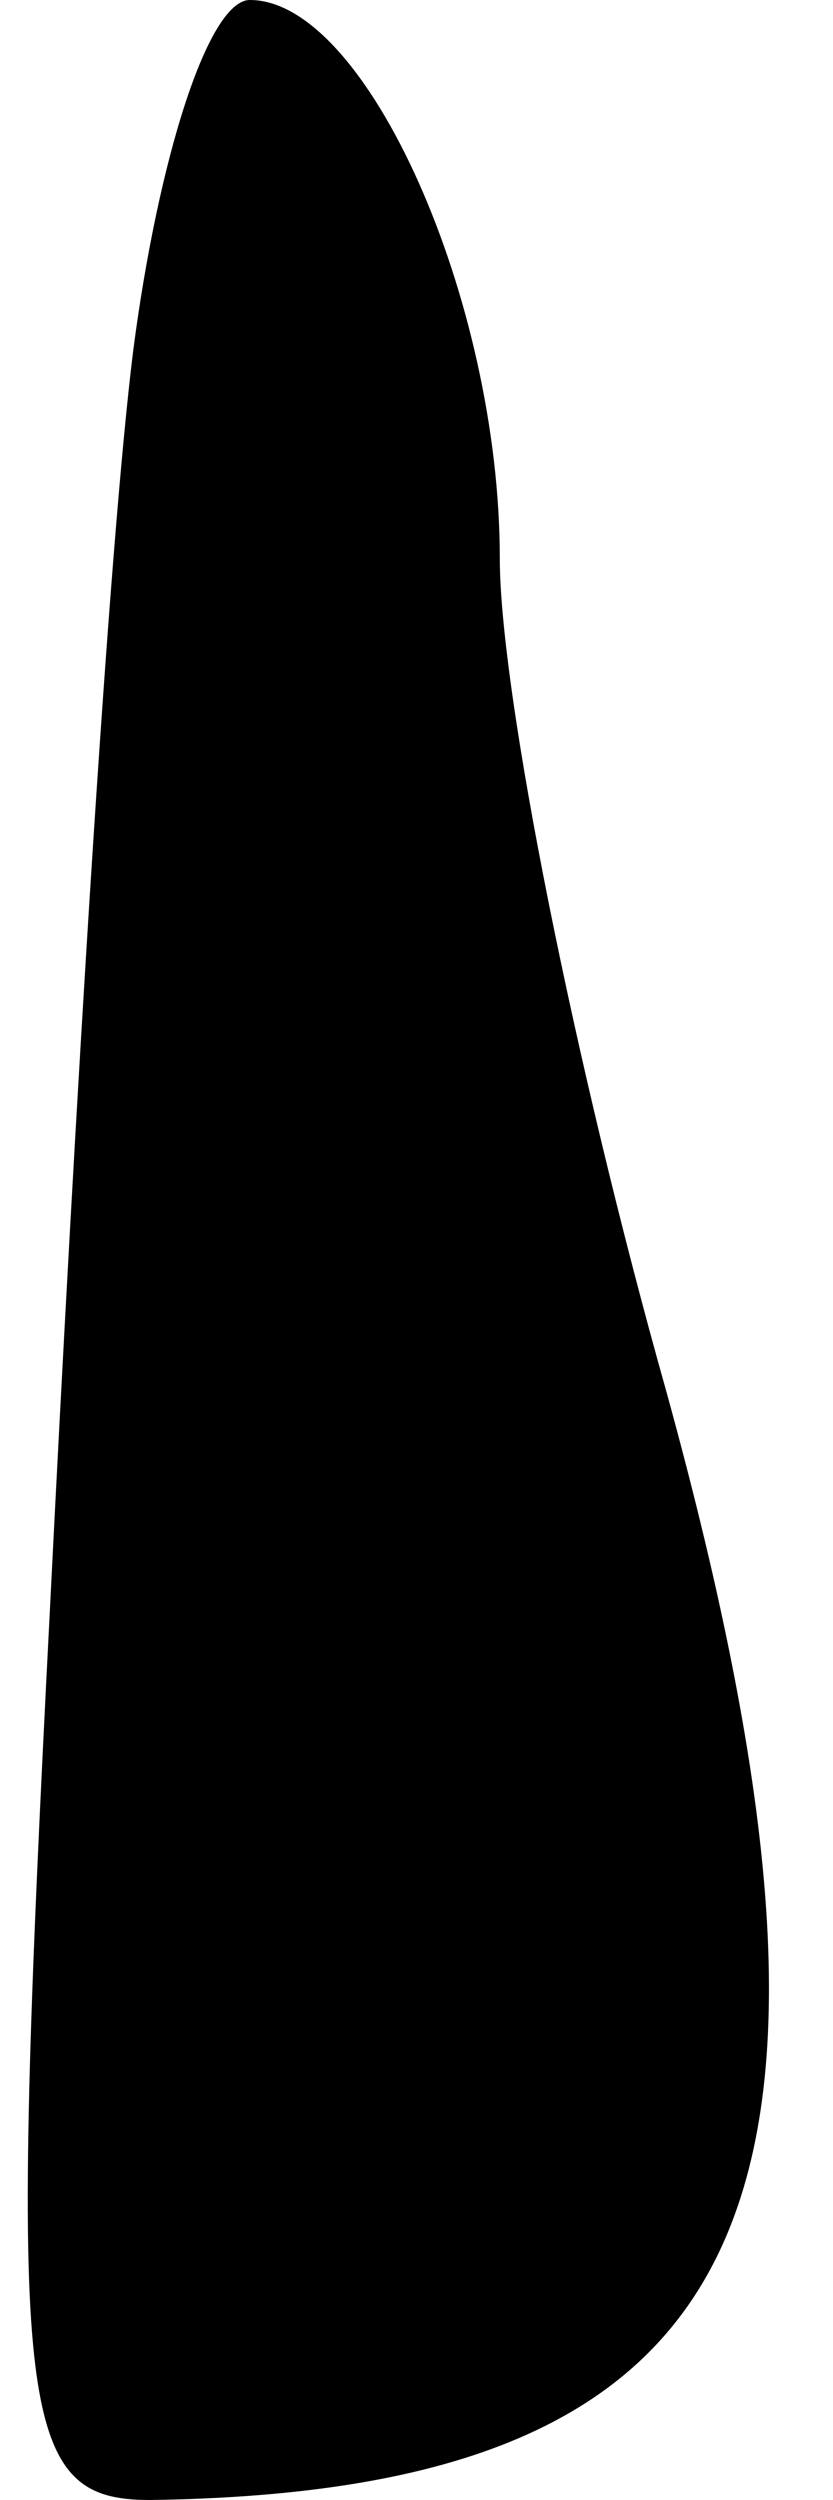 <?xml version="1.0" standalone="no"?>
<!DOCTYPE svg PUBLIC "-//W3C//DTD SVG 20010904//EN"
 "http://www.w3.org/TR/2001/REC-SVG-20010904/DTD/svg10.dtd">
<svg version="1.0" xmlns="http://www.w3.org/2000/svg"
 width="10pt" height="30pt" viewBox="0 0 10 30"
 preserveAspectRatio="xMidYMid meet">
<g transform="translate(0,30) scale(0.1,-0.1)"
fill="#000000" stroke="none">
<path fill="#000000" stroke="none" d="M16 258 c-3 -24 -7 -91 -10 -151 -5
-97 -4 -107 12 -107 73 1 89 35 62 133 -11 39 -20 84 -20 100 0 31 -16 67 -30
67 -5 0 -11 -19 -14 -42z"/>
</g>
</svg>
